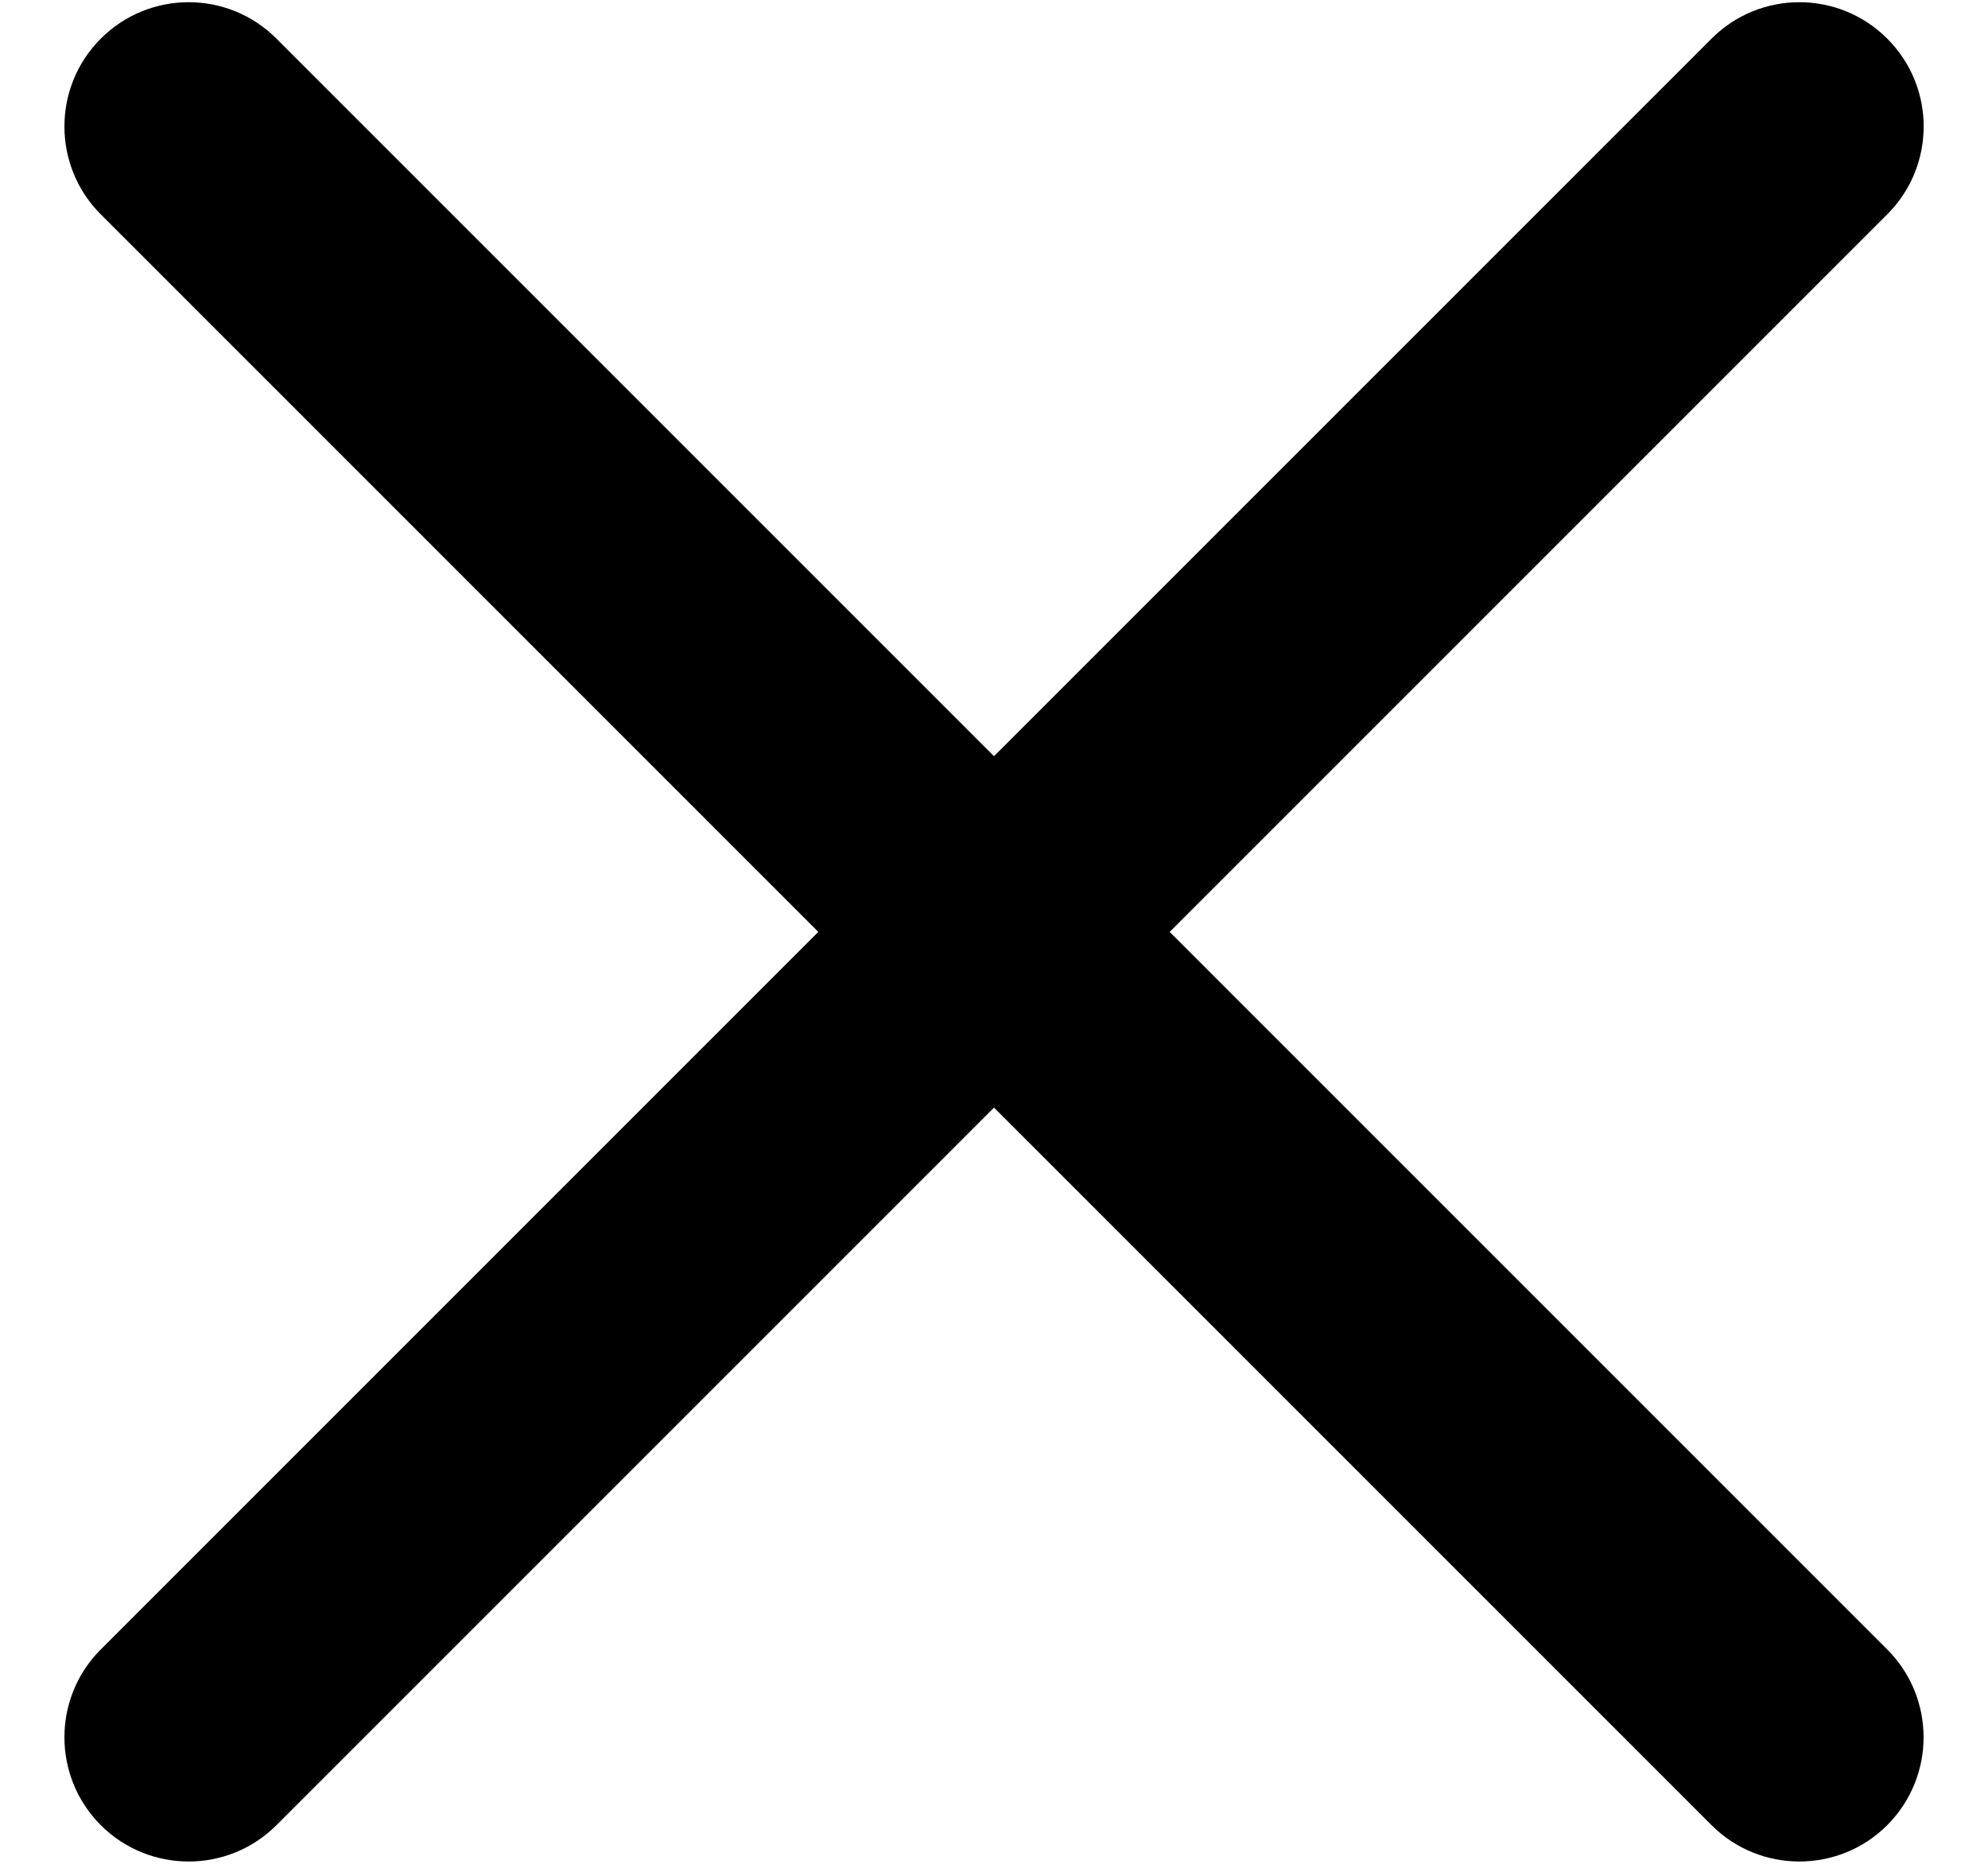 <svg width="16" height="15" viewBox="0 0 16 15" fill="none" xmlns="http://www.w3.org/2000/svg">
  <path d="M13.775 0.311C14.165 -0.08 14.799 -0.08 15.189 0.311C15.58 0.701 15.58 1.335 15.189 1.725L9.414 7.5L15.189 13.275C15.579 13.665 15.579 14.298 15.189 14.689C14.799 15.079 14.165 15.079 13.775 14.689L8 8.914L2.225 14.689C1.835 15.079 1.202 15.079 0.811 14.689C0.421 14.298 0.421 13.665 0.811 13.275L6.586 7.5L0.811 1.725C0.421 1.335 0.421 0.701 0.811 0.311C1.202 -0.08 1.835 -0.08 2.225 0.311L8 6.086L13.775 0.311Z" fill="currentColor"/>
</svg>
